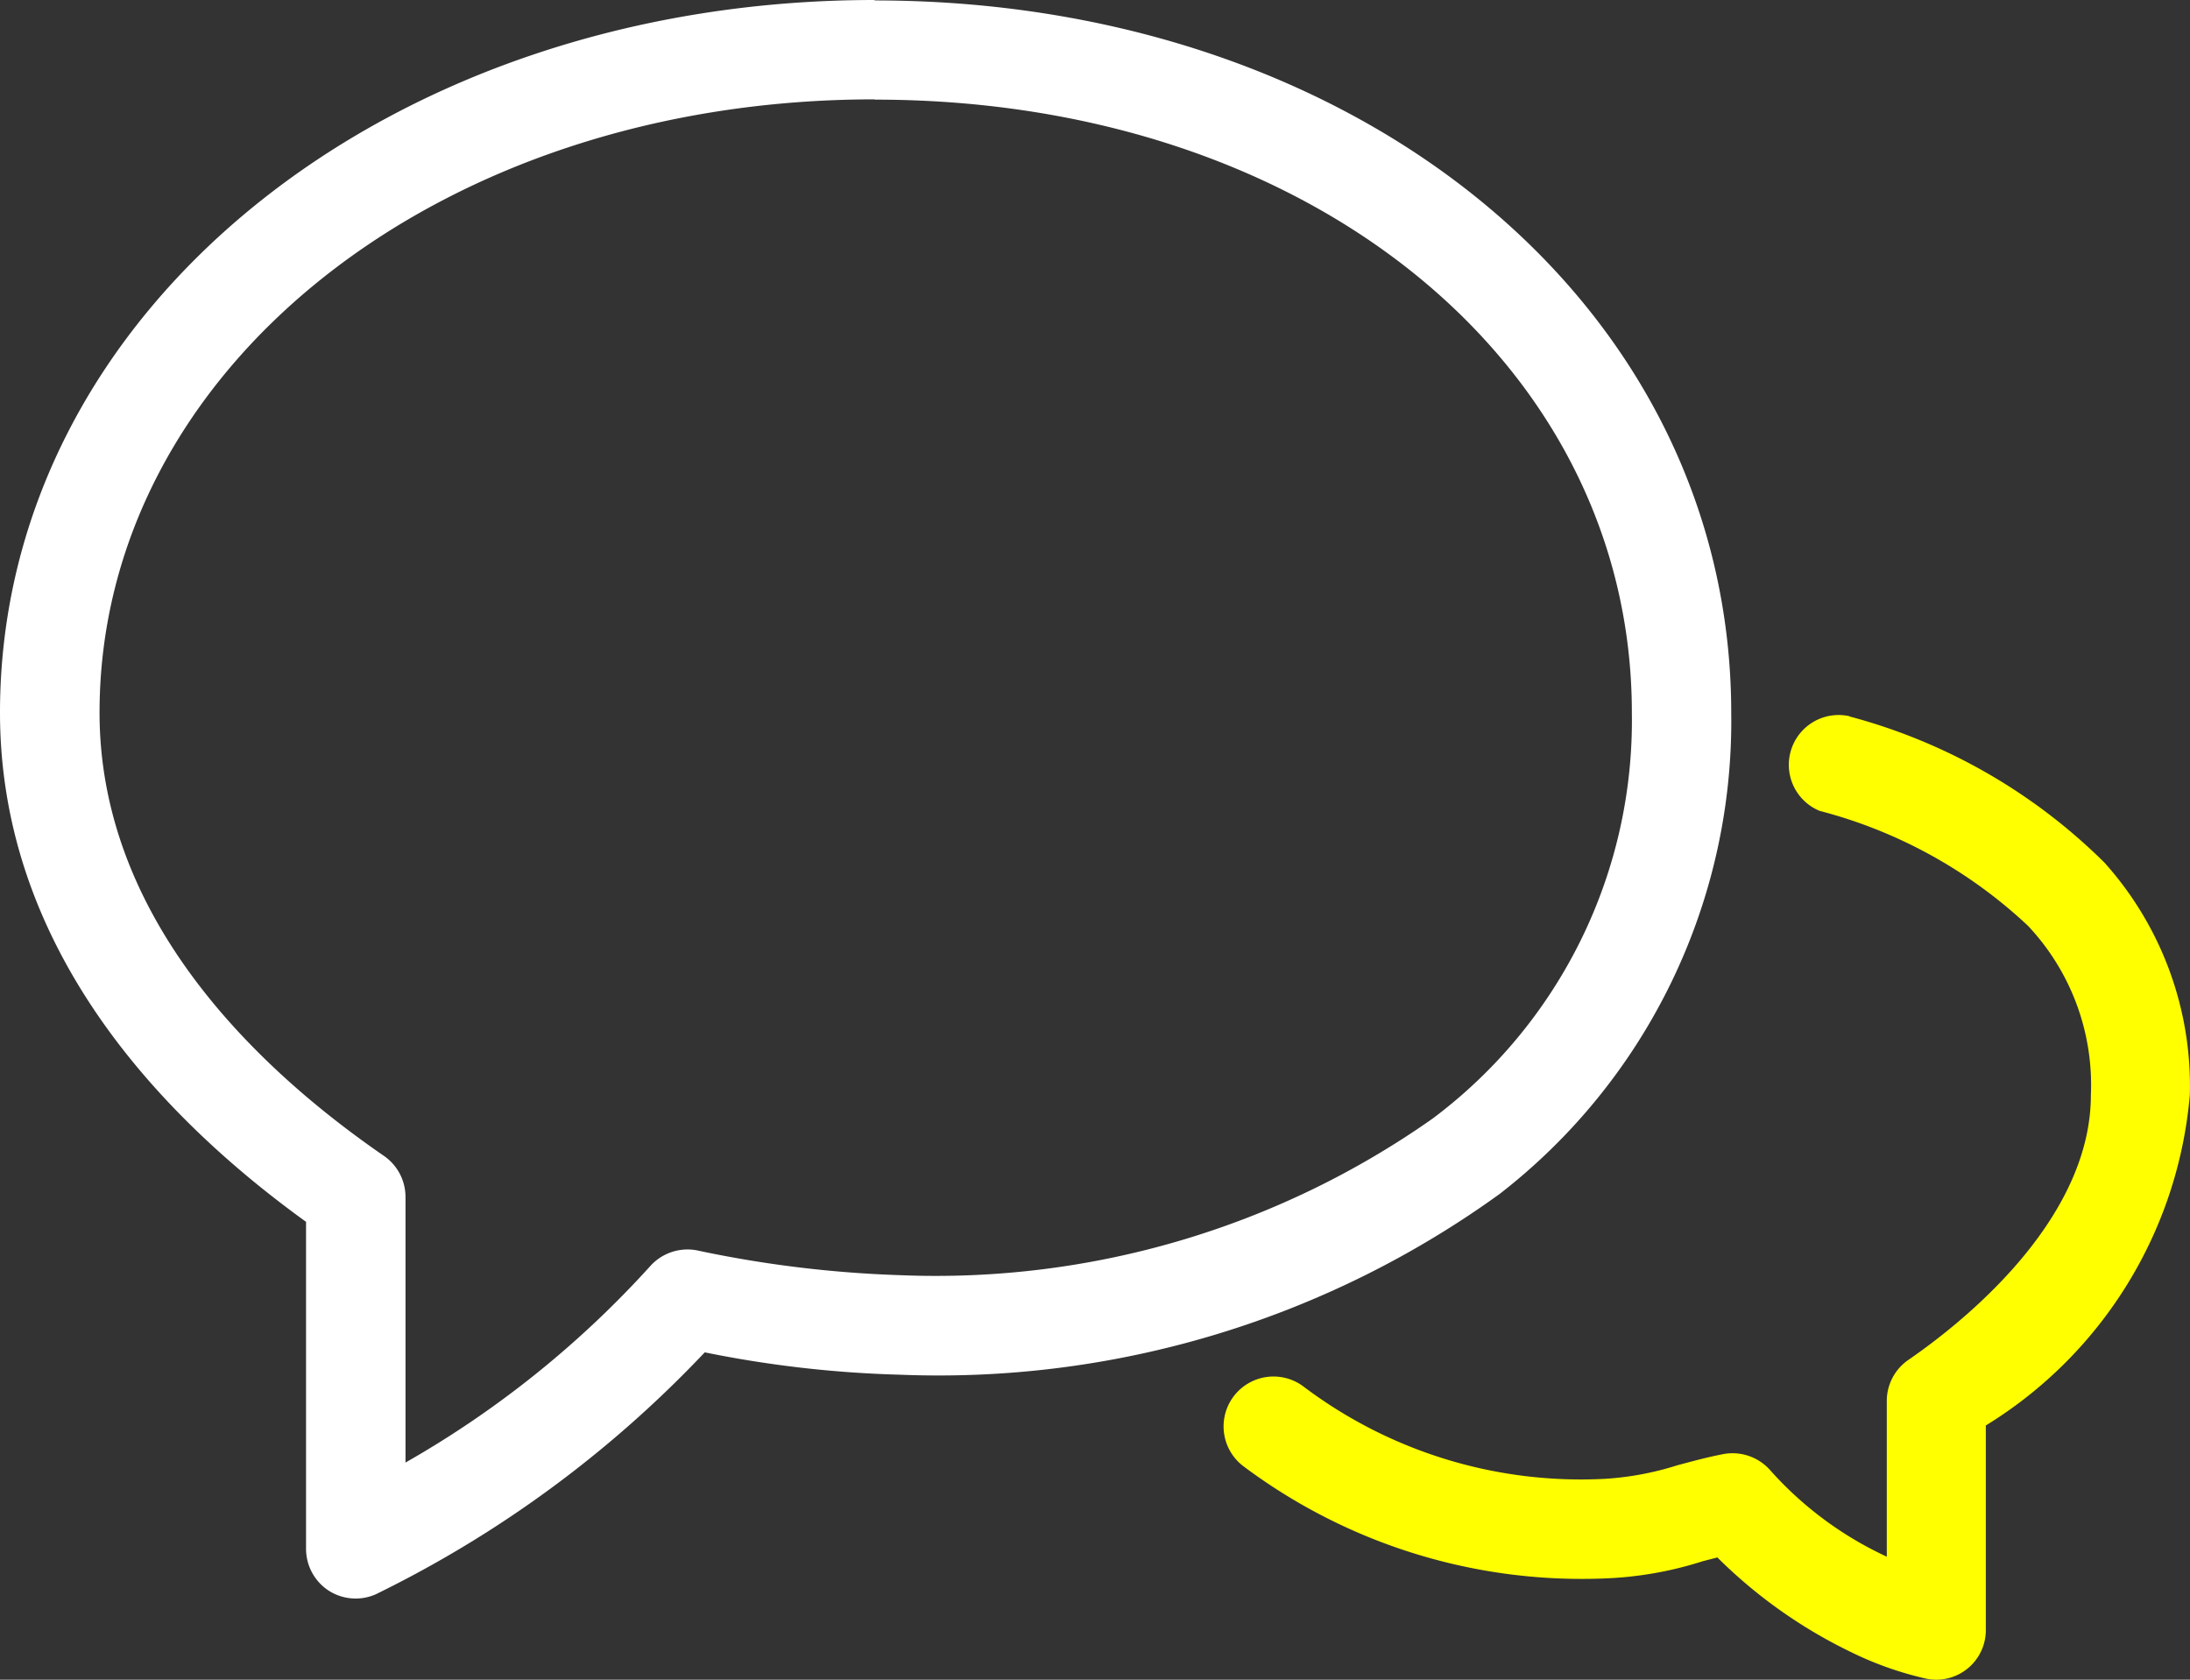 <svg xmlns="http://www.w3.org/2000/svg" width="25.453" height="19.524" viewBox="0 0 25.453 19.524">
  <rect x="0" y="0" width="25.453" height="19.524" fill="#333333" stroke="none"/>
  <g id="Group_3659" data-name="Group 3659" transform="translate(4895 99.967)">
    <path id="Path_8762" data-name="Path 8762" d="M15.021,3.5C9.359,3.5,4.855,7.114,4.855,11.783c0,2.759,1.894,4.718,3.557,5.919v3.8a.58.58,0,0,0,.262.486h0a.58.58,0,0,0,.549.043h0a13.29,13.29,0,0,0,3.823-2.812,13.077,13.077,0,0,0,2.27.26,11.133,11.133,0,0,0,6.967-2.1,6.952,6.952,0,0,0,2.693-5.59c0-4.734-4.325-8.284-9.958-8.284Zm0,1.158c5.062,0,8.8,3.077,8.8,7.126A5.777,5.777,0,0,1,21.508,16.5a10.03,10.03,0,0,1-6.19,1.822,13.4,13.4,0,0,1-2.366-.289h0a.582.582,0,0,0-.539.183h0A11.545,11.545,0,0,1,9.568,20.5V17.413a.581.581,0,0,0-.25-.477c-1.528-1.052-3.306-2.791-3.306-5.153,0-3.97,3.916-7.128,9.01-7.128Z" transform="translate(-4899.855 -103.467)" fill="#fff"/>
    <path id="Path_8766" data-name="Path 8766" d="M26.351,11.825a.579.579,0,0,0-.348,1.1h0a5.593,5.593,0,0,1,2.423,1.337,2.7,2.7,0,0,1,.73,1.965c0,1.369-1.312,2.522-2.12,3.079a.579.579,0,0,0-.252.477v1.811a4.143,4.143,0,0,1-1.359-1.009h0a.583.583,0,0,0-.542-.183h0c-.182.035-.359.083-.534.13h0a3.49,3.49,0,0,1-.836.157A5.351,5.351,0,0,1,20,19.613h0a.58.58,0,1,0-.688.934h0a6.559,6.559,0,0,0,4.195,1.3,4.26,4.26,0,0,0,1.138-.2h0l.17-.044a5.733,5.733,0,0,0,1.553,1.1,3.93,3.93,0,0,0,.874.309h0a.576.576,0,0,0,.693-.568V20.069a5.01,5.01,0,0,0,2.371-3.842,3.883,3.883,0,0,0-.992-2.7,6.621,6.621,0,0,0-2.966-1.7h0Z" transform="translate(-4899.855 -103.467)" fill="#ff0"/>
  </g>
</svg>
